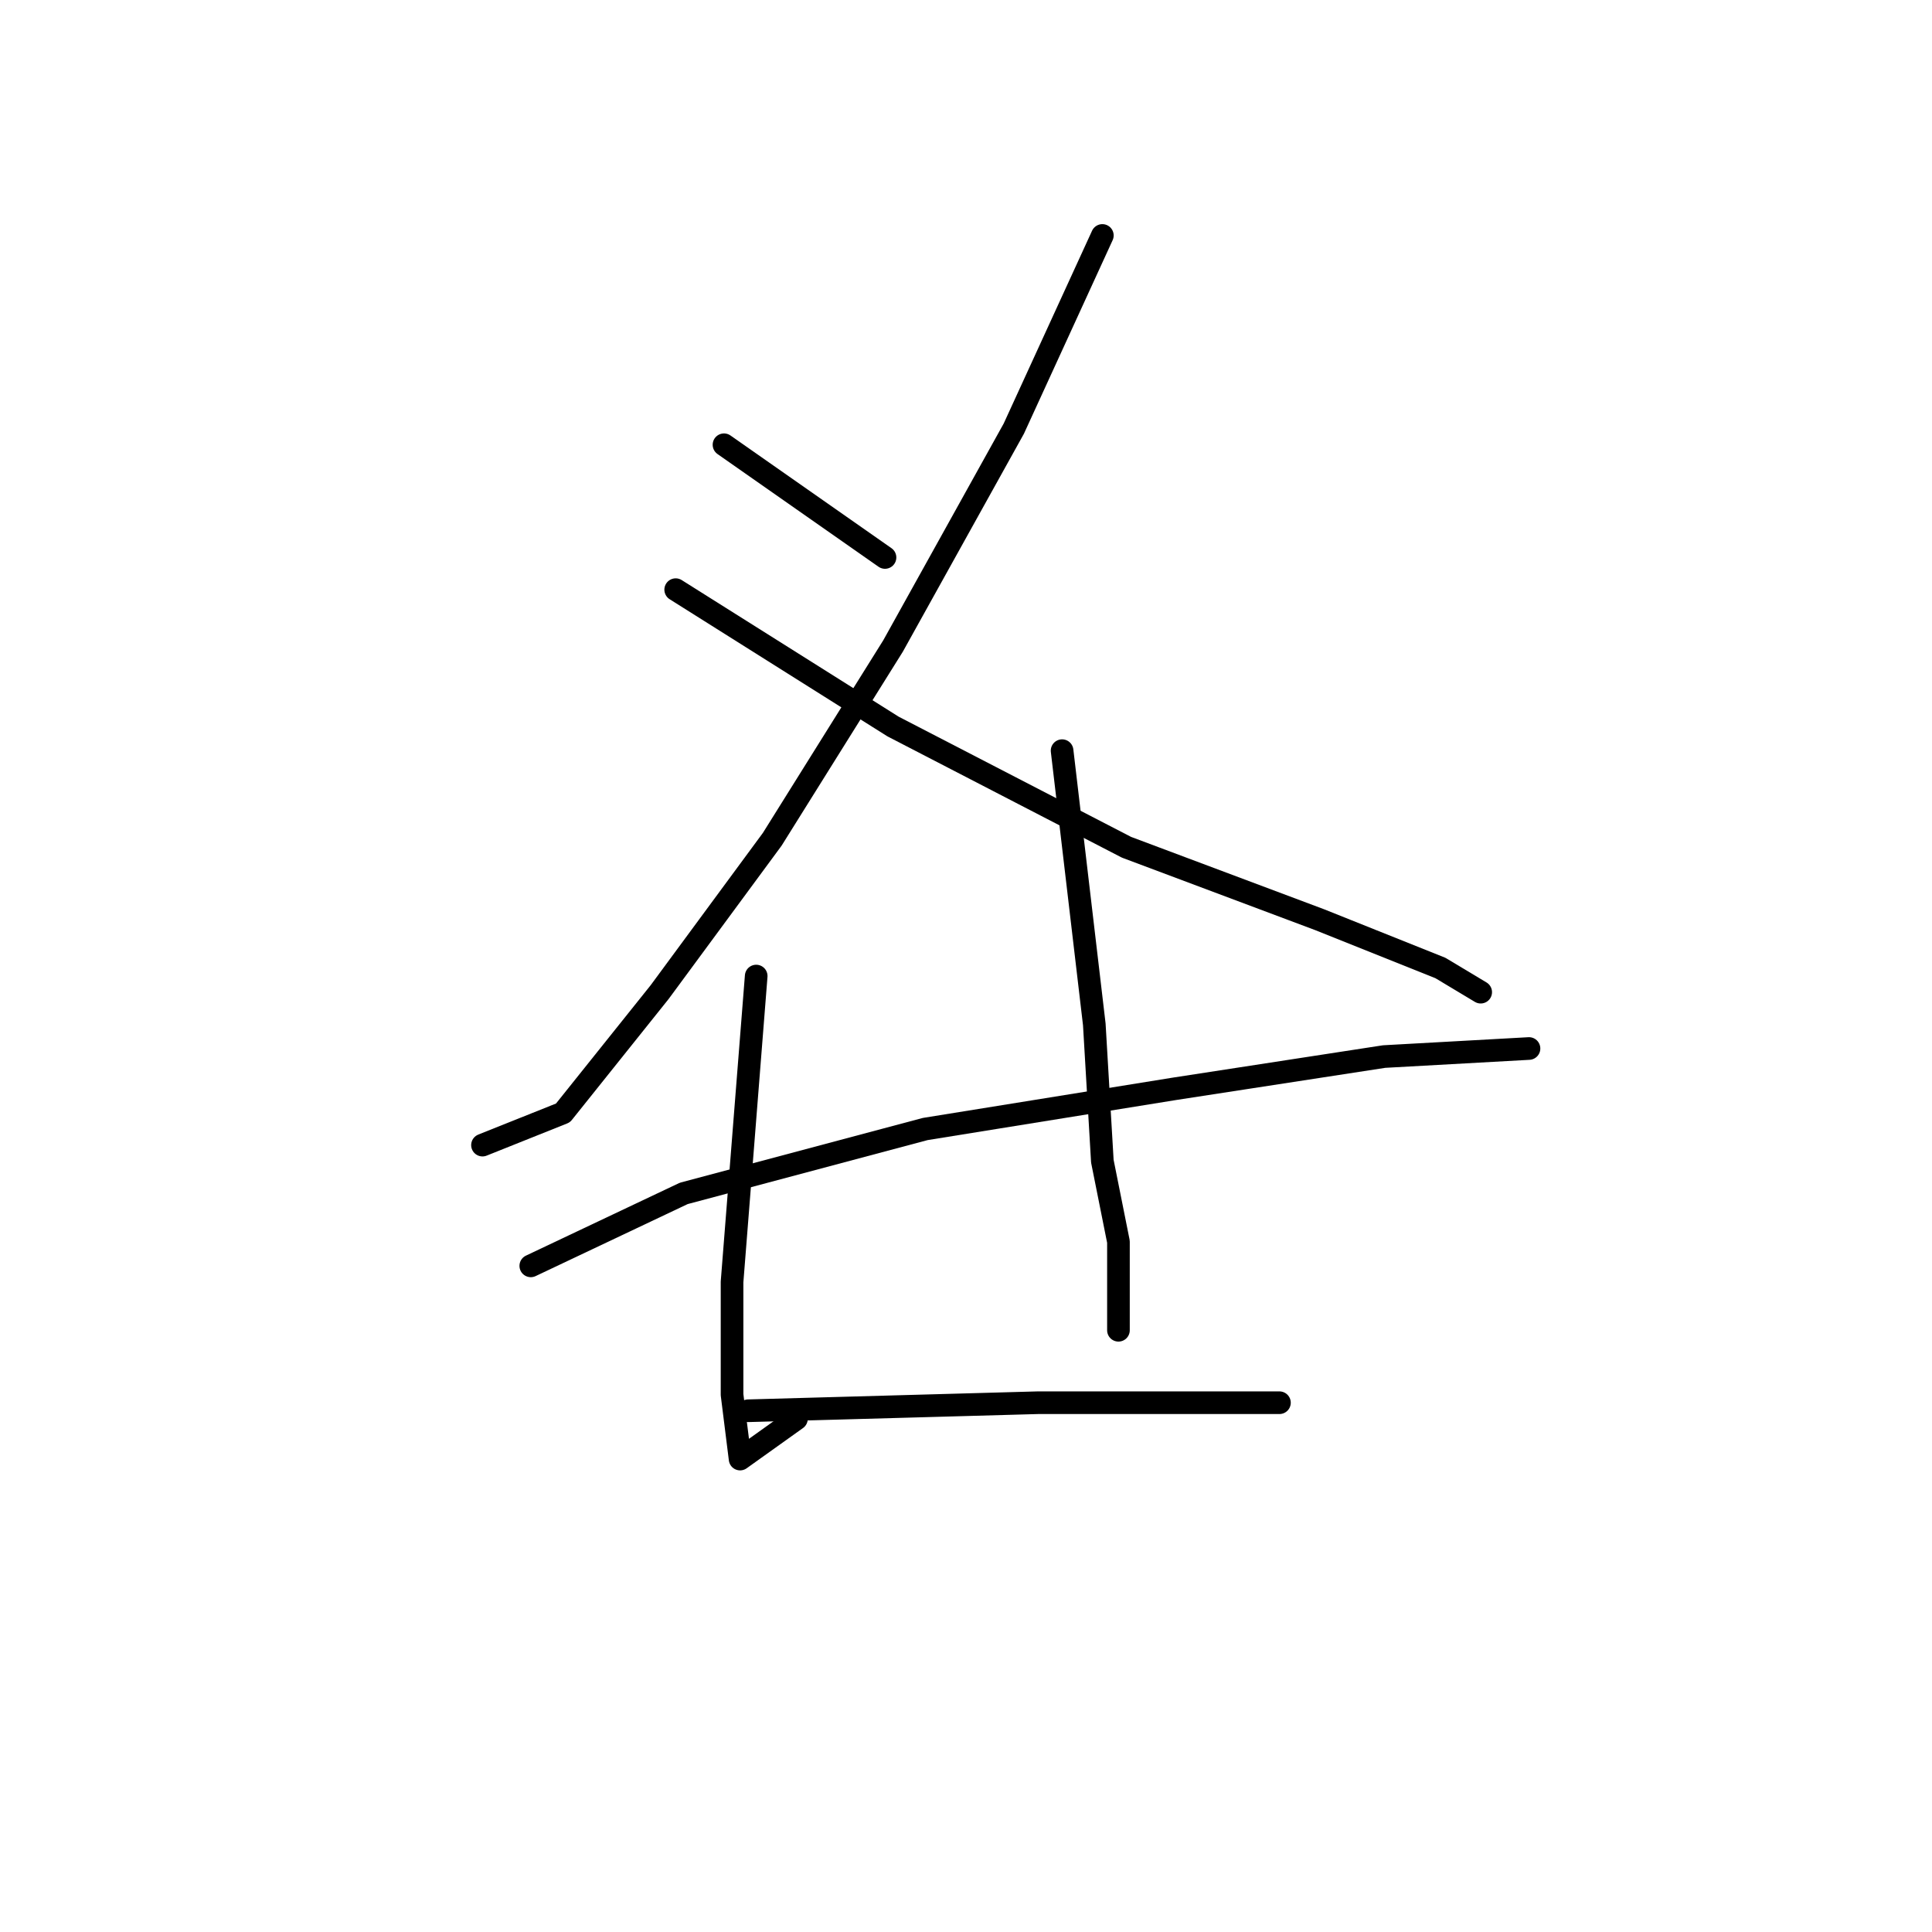 <?xml version="1.0" standalone="no"?>
    <svg width="256" height="256" xmlns="http://www.w3.org/2000/svg" version="1.1">
    <polyline stroke="black" stroke-width="3" stroke-linecap="round" fill="transparent" stroke-linejoin="round" points="95.933 58.933 117.267 73.867 117.267 73.867 " />
        <polyline stroke="black" stroke-width="3" stroke-linecap="round" fill="transparent" stroke-linejoin="round" points="146.067 31.2 134.333 56.8 118.333 85.6 102.333 111.2 87.4 131.467 74.6 147.467 63.933 151.733 63.933 151.733 " />
        <polyline stroke="black" stroke-width="3" stroke-linecap="round" fill="transparent" stroke-linejoin="round" points="89.533 78.133 118.333 96.267 149.267 112.267 174.867 121.867 190.867 128.267 196.2 131.467 196.2 131.467 " />
        <polyline stroke="black" stroke-width="3" stroke-linecap="round" fill="transparent" stroke-linejoin="round" points="70.333 167.733 90.6 158.133 122.6 149.6 155.667 144.267 183.4 140 202.6 138.933 202.6 138.933 " />
        <polyline stroke="black" stroke-width="3" stroke-linecap="round" fill="transparent" stroke-linejoin="round" points="100.2 129.333 97 169.867 97 178.4 97 184.8 98.067 193.333 105.533 188 105.533 188 " />
        <polyline stroke="black" stroke-width="3" stroke-linecap="round" fill="transparent" stroke-linejoin="round" points="140.733 99.467 145 135.733 146.067 153.867 148.2 164.533 148.2 176.267 148.2 176.267 " />
        <polyline stroke="black" stroke-width="3" stroke-linecap="round" fill="transparent" stroke-linejoin="round" points="99.133 186.933 137.533 185.867 158.867 185.867 169.533 185.867 169.533 185.867 " />
        </svg>